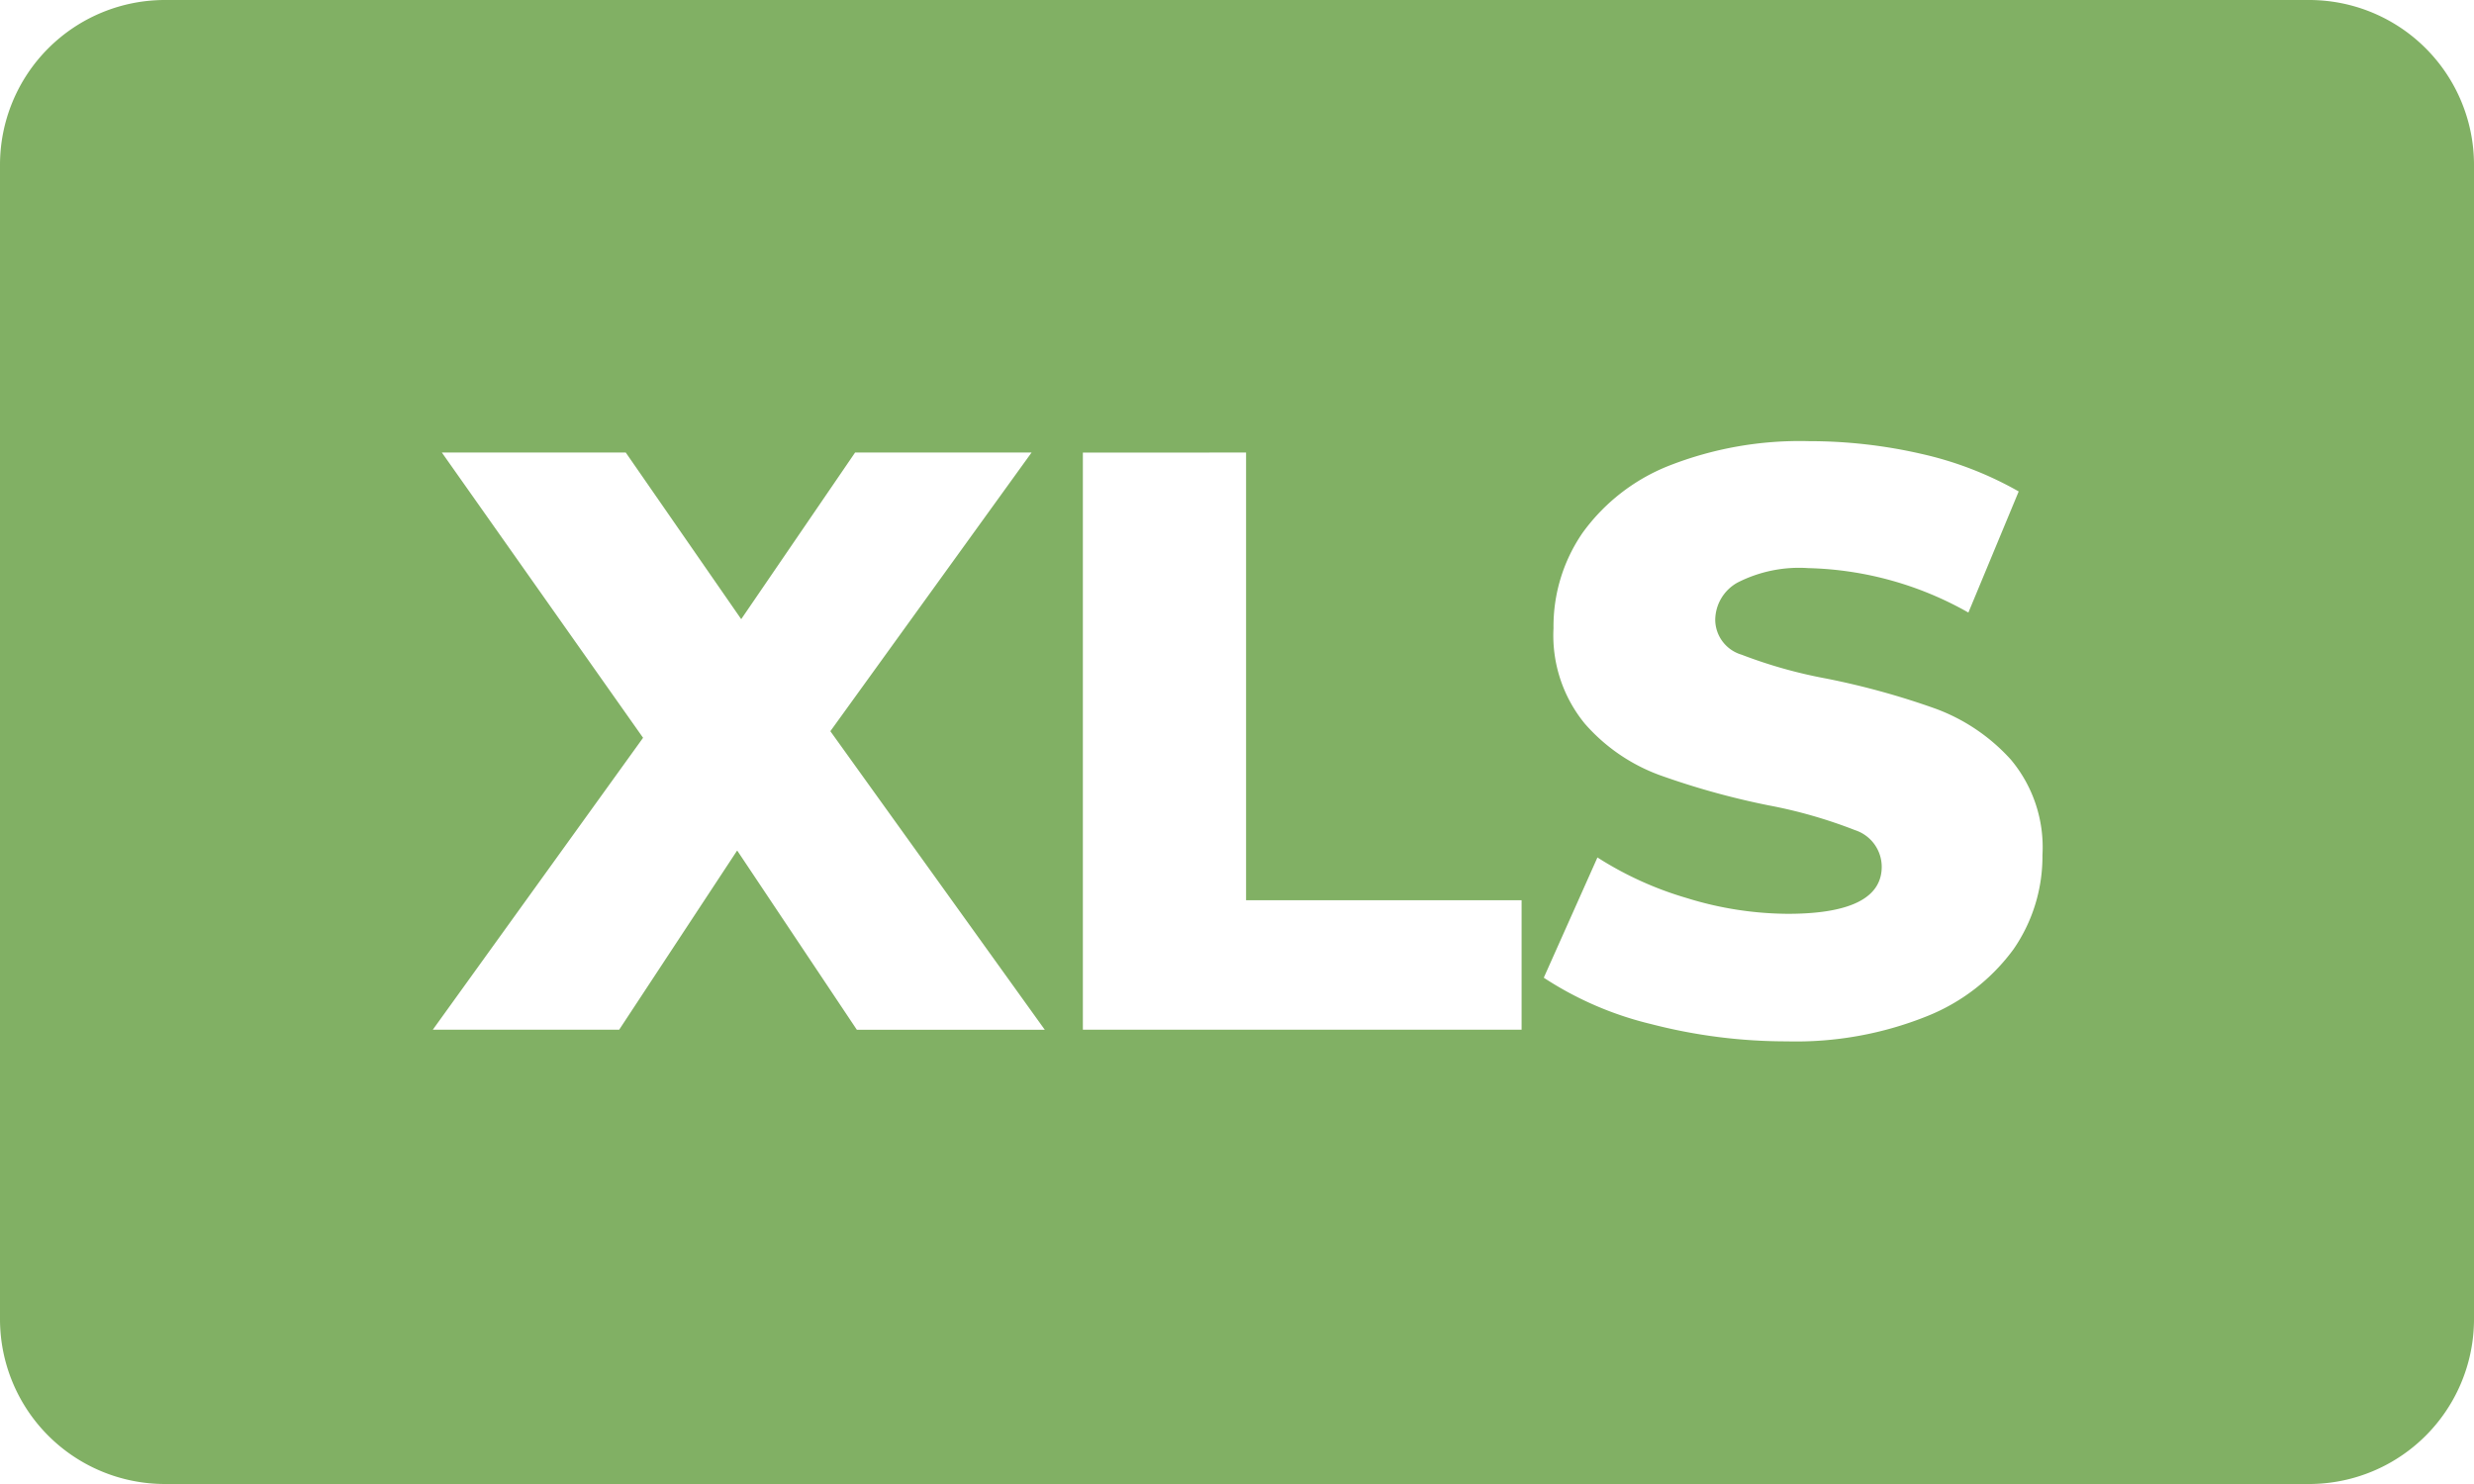 <svg height="18.001" viewBox="0 0 30 18.001" width="30" xmlns="http://www.w3.org/2000/svg">
  <defs>
    <style>.a {
      fill: #81b064;
    }</style>
  </defs>
  <path class="a"
        d="M-6969,9724h-26a2,2,0,0,1-2-2v-14a2,2,0,0,1,2-2h26a2,2,0,0,1,2,2v14A2,2,0,0,1-6969,9724Zm-8.629-7.6h0l-.651,1.459a4.124,4.124,0,0,0,1.3.562,6.54,6.54,0,0,0,1.649.21,4.259,4.259,0,0,0,1.7-.306,2.4,2.4,0,0,0,1.049-.814,1.979,1.979,0,0,0,.349-1.14,1.653,1.653,0,0,0-.383-1.157,2.3,2.3,0,0,0-.91-.617,9.357,9.357,0,0,0-1.325-.366,5.8,5.8,0,0,1-1.03-.29.445.445,0,0,1-.32-.42.523.523,0,0,1,.269-.454,1.642,1.642,0,0,1,.861-.176,4.127,4.127,0,0,1,1.94.539l.61-1.469a4.278,4.278,0,0,0-1.181-.456,6.065,6.065,0,0,0-1.359-.154,4.337,4.337,0,0,0-1.706.3,2.362,2.362,0,0,0-1.044.814,2,2,0,0,0-.351,1.154,1.687,1.687,0,0,0,.38,1.159,2.218,2.218,0,0,0,.911.625,9.4,9.4,0,0,0,1.32.366,5.844,5.844,0,0,1,1.045.3.468.468,0,0,1,.324.444c0,.379-.383.571-1.14.571a4.2,4.2,0,0,1-1.22-.19A4.193,4.193,0,0,1-6977.63,9716.4Zm-10.43-.081h0l1.449,2.171h2.279l-2.6-3.621,2.44-3.38h-2.14l-1.381,2.021-1.4-2.021h-2.23l2.44,3.46-2.55,3.541h2.26l1.429-2.171Zm4.19-4.829v7h5.32v-1.571h-3.341v-5.43Z"
        transform="translate(6997 -9706)"/>
</svg>
